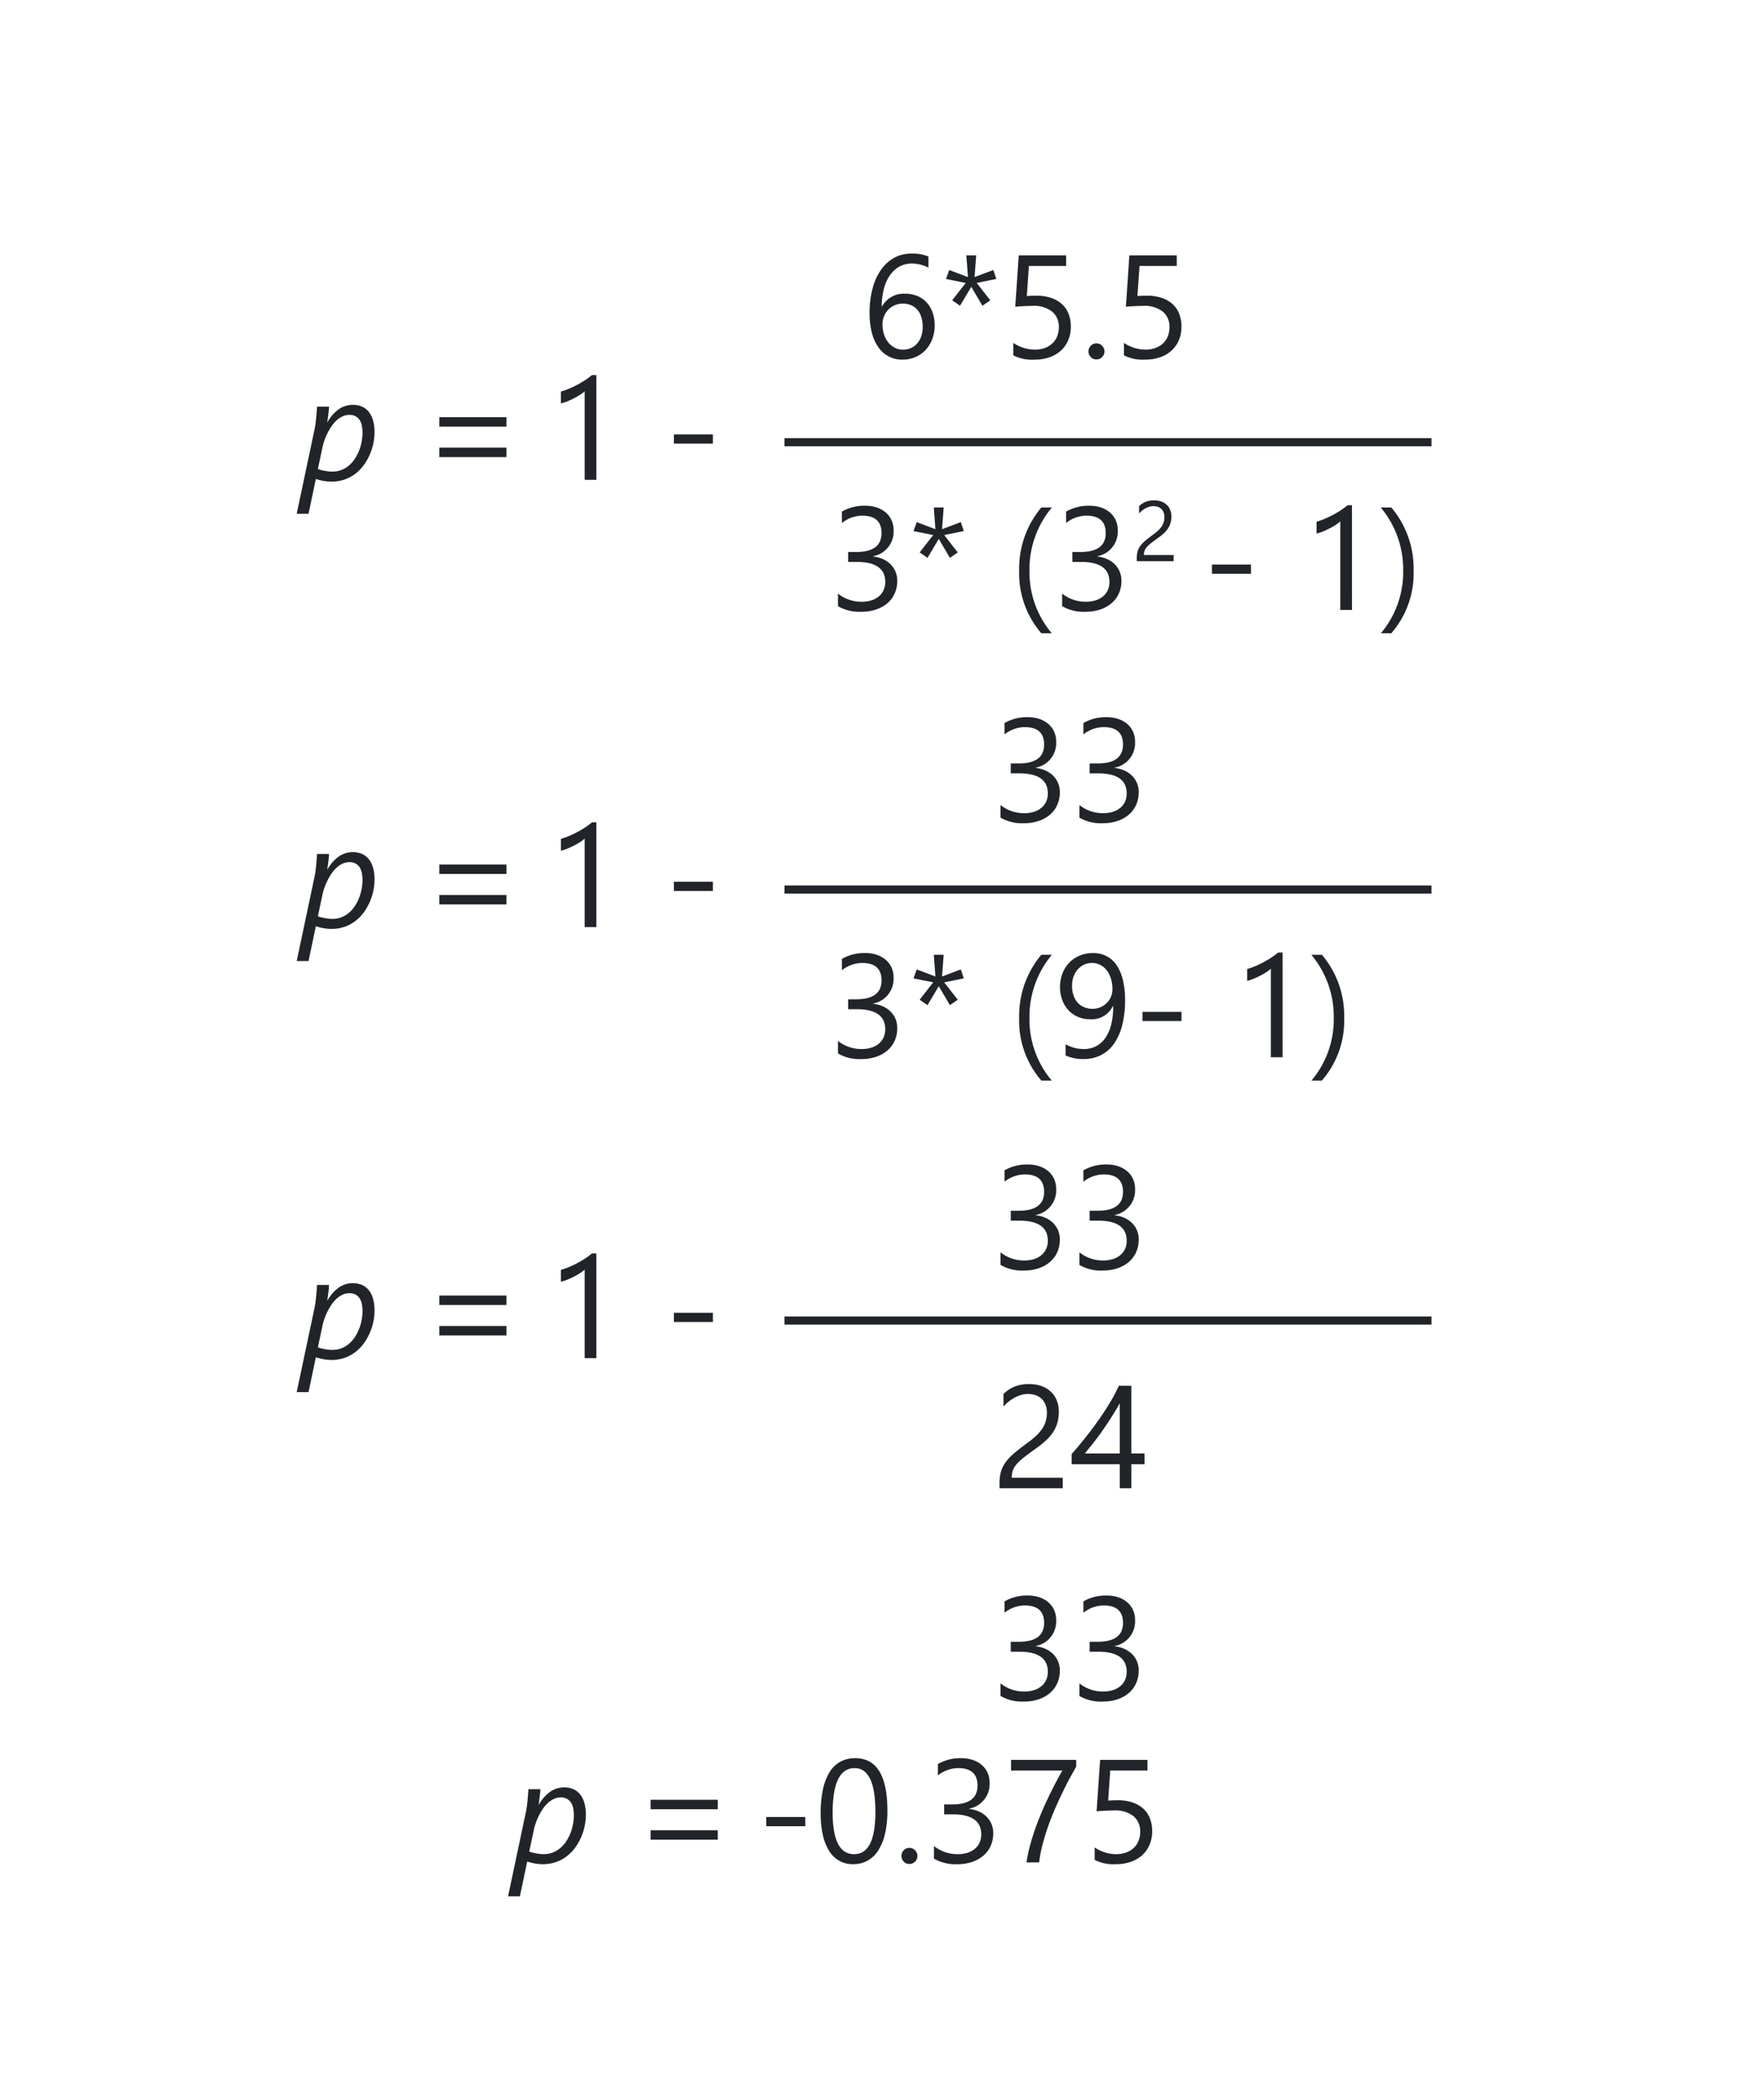<svg xmlns="http://www.w3.org/2000/svg" width="217" height="258" viewBox="0 0 217 258">
  <g id="Grupo_1176346" data-name="Grupo 1176346" transform="translate(-301 -95)">
    <path id="Trazado_1034645" data-name="Trazado 1034645" d="M0,0H217V258H0Z" transform="translate(301 95)" fill="#fff"/>
    <path id="Trazado_1034646" data-name="Trazado 1034646" d="M9.07-5.854A6.835,6.835,0,0,1,8.93-4.5,6.982,6.982,0,0,1,8.5-3.129a6.773,6.773,0,0,1-.725,1.283A5.2,5.2,0,0,1,6.75-.778a4.748,4.748,0,0,1-1.336.729A4.863,4.863,0,0,1,3.762.22a5.437,5.437,0,0,1-1.024-.1,6.294,6.294,0,0,1-.883-.229l-.9,4.28H-.5L1.7-6.231q.062-.281.114-.677T1.9-7.7q.04-.4.066-.751T2-9H3.472q0,.149-.022.4t-.057.532q-.035.277-.07.536t-.062.417H3.3A4.748,4.748,0,0,1,4.7-8.7,3.006,3.006,0,0,1,6.407-9.22a2.785,2.785,0,0,1,1.107.211,2.192,2.192,0,0,1,.839.633,2.928,2.928,0,0,1,.532,1.055A5.259,5.259,0,0,1,9.07-5.854Zm-1.477.062a4.347,4.347,0,0,0-.083-.879,1.95,1.95,0,0,0-.277-.694,1.4,1.4,0,0,0-.5-.457,1.521,1.521,0,0,0-.743-.167,1.981,1.981,0,0,0-.857.189,2.951,2.951,0,0,0-.743.505,4.143,4.143,0,0,0-.624.734,7.294,7.294,0,0,0-.5.866,7.607,7.607,0,0,0-.374.9,6.791,6.791,0,0,0-.233.848l-.554,2.61a2.466,2.466,0,0,0,.378.127q.22.057.457.1t.483.07a4.309,4.309,0,0,0,.457.026,3.036,3.036,0,0,0,1.121-.2,3.252,3.252,0,0,0,.923-.549,3.877,3.877,0,0,0,.721-.817,5.424,5.424,0,0,0,.523-1,5.9,5.9,0,0,0,.316-1.1A6.071,6.071,0,0,0,7.594-5.792Z" transform="translate(338 154)" fill="#212429"/>
    <path id="Trazado_1034647" data-name="Trazado 1034647" d="M10.3-6.539H2.039V-7.7H10.3Zm0,3.744H2.039v-1.16H10.3Z" transform="translate(353 154)" fill="#212429"/>
    <path id="Trazado_1034648" data-name="Trazado 1034648" d="M6.363,0H4.922V-10.89a3.336,3.336,0,0,1-.488.382,7.951,7.951,0,0,1-.721.426q-.4.211-.844.4A6.132,6.132,0,0,1,2-9.4v-1.459A8.379,8.379,0,0,0,3.01-11.21q.532-.224,1.046-.5t.971-.58a7.71,7.71,0,0,0,.791-.593h.545ZM20.7-4.447H15.9V-5.581h4.8Z" transform="translate(368 154)" fill="#212429"/>
    <path id="Trazado_1034649" data-name="Trazado 1034649" d="M8.982,15a4.669,4.669,0,0,1-.3,1.7,4.078,4.078,0,0,1-.826,1.336,3.691,3.691,0,0,1-1.257.875,3.98,3.98,0,0,1-1.582.312,3.6,3.6,0,0,1-1.7-.4,3.6,3.6,0,0,1-1.274-1.138,5.459,5.459,0,0,1-.8-1.815,9.833,9.833,0,0,1-.272-2.417A11.358,11.358,0,0,1,1.34,10.47,7.249,7.249,0,0,1,2.377,8.176,4.781,4.781,0,0,1,4,6.7a4.345,4.345,0,0,1,2.118-.519,5.1,5.1,0,0,1,2.092.36V7.908a4.442,4.442,0,0,0-2.057-.5,3.065,3.065,0,0,0-1.521.378,3.492,3.492,0,0,0-1.16,1.068,5.209,5.209,0,0,0-.743,1.666,8.45,8.45,0,0,0-.259,2.171H2.5a3.027,3.027,0,0,1,2.874-1.573,3.783,3.783,0,0,1,1.49.281,3.216,3.216,0,0,1,1.134.8,3.581,3.581,0,0,1,.725,1.226A4.667,4.667,0,0,1,8.982,15Zm-1.477.185A3.922,3.922,0,0,0,7.339,14a2.574,2.574,0,0,0-.479-.9,2.065,2.065,0,0,0-.769-.567,2.588,2.588,0,0,0-1.037-.2,2.428,2.428,0,0,0-.993.2,2.473,2.473,0,0,0-.791.549,2.572,2.572,0,0,0-.712,1.789A3.909,3.909,0,0,0,2.742,16.1a3.144,3.144,0,0,0,.519.989,2.466,2.466,0,0,0,.8.664,2.173,2.173,0,0,0,1.024.242,2.345,2.345,0,0,0,.993-.207,2.216,2.216,0,0,0,.765-.576,2.665,2.665,0,0,0,.492-.883A3.5,3.5,0,0,0,7.506,15.186ZM16.56,9.3l-2.408.492,1.67,2.136-.967.668-1.371-2.329L12.1,12.593l-.967-.668L12.8,9.789,10.373,9.3l.4-1.1,2.3.87-.2-2.672h1.213l-.2,2.672,2.312-.87Zm9.169,5.854a4.242,4.242,0,0,1-.316,1.67,3.651,3.651,0,0,1-.9,1.283,4.034,4.034,0,0,1-1.411.826,5.517,5.517,0,0,1-1.837.29,5.074,5.074,0,0,1-2.61-.527V17.163a4.8,4.8,0,0,0,2.628.826,3.556,3.556,0,0,0,1.235-.2,2.744,2.744,0,0,0,.936-.562,2.408,2.408,0,0,0,.593-.87,2.945,2.945,0,0,0,.207-1.116,2.391,2.391,0,0,0-.826-1.929,3.623,3.623,0,0,0-2.4-.7q-.255,0-.536.009t-.562.022q-.281.013-.549.031t-.488.044L19.322,6.4h5.827V7.7H20.57l-.255,3.7q.281-.018.6-.031t.563-.013a5.657,5.657,0,0,1,1.793.264,3.8,3.8,0,0,1,1.34.751,3.151,3.151,0,0,1,.835,1.2A4.2,4.2,0,0,1,25.729,15.15Zm3.148,4.043a.933.933,0,0,1-.69-.29.955.955,0,0,1-.286-.694.969.969,0,0,1,.286-.7.926.926,0,0,1,.69-.294.95.95,0,0,1,.7.294.962.962,0,0,1,.29.7.947.947,0,0,1-.29.694A.958.958,0,0,1,28.877,19.193ZM39.338,15.15a4.242,4.242,0,0,1-.316,1.67,3.651,3.651,0,0,1-.9,1.283,4.034,4.034,0,0,1-1.411.826,5.517,5.517,0,0,1-1.837.29,5.074,5.074,0,0,1-2.61-.527V17.163a4.8,4.8,0,0,0,2.628.826,3.556,3.556,0,0,0,1.235-.2,2.744,2.744,0,0,0,.936-.562,2.408,2.408,0,0,0,.593-.87,2.945,2.945,0,0,0,.207-1.116,2.391,2.391,0,0,0-.826-1.929,3.623,3.623,0,0,0-2.4-.7q-.255,0-.536.009t-.562.022q-.281.013-.549.031t-.488.044L32.931,6.4h5.827V7.7H34.179l-.255,3.7q.281-.018.6-.031t.563-.013a5.657,5.657,0,0,1,1.793.264,3.8,3.8,0,0,1,1.34.751,3.151,3.151,0,0,1,.835,1.2A4.2,4.2,0,0,1,39.338,15.15Z" transform="translate(407 120)" fill="#212429"/>
    <path id="Trazado_1034650" data-name="Trazado 1034650" d="M8.376-3.568a3.674,3.674,0,0,1-.321,1.551,3.425,3.425,0,0,1-.905,1.2,4.178,4.178,0,0,1-1.4.769,5.67,5.67,0,0,1-1.8.272A5.236,5.236,0,0,1,1.081-.466V-2.013A4.592,4.592,0,0,0,4-1.011,3.965,3.965,0,0,0,5.19-1.178,2.67,2.67,0,0,0,6.1-1.661a2.147,2.147,0,0,0,.589-.765A2.388,2.388,0,0,0,6.9-3.437q0-2.47-3.516-2.47H2.338V-7.128h.993q3.111,0,3.111-2.32,0-2.145-2.373-2.145a4.041,4.041,0,0,0-2.5.9v-1.4a5.476,5.476,0,0,1,2.865-.721,4.4,4.4,0,0,1,1.433.22,3.283,3.283,0,0,1,1.1.615,2.726,2.726,0,0,1,.708.949,2.93,2.93,0,0,1,.25,1.222,3.076,3.076,0,0,1-2.514,3.2v.035a3.976,3.976,0,0,1,1.187.312,3.166,3.166,0,0,1,.94.628,2.8,2.8,0,0,1,.62.91A2.9,2.9,0,0,1,8.376-3.568ZM16.56-9.7l-2.408.492,1.67,2.136-.967.668L13.484-8.736,12.1-6.407l-.967-.668L12.8-9.211,10.373-9.7l.4-1.1,2.3.87-.2-2.672h1.213l-.2,2.672,2.312-.87ZM27.383,2.865H26.1a11.232,11.232,0,0,1-2.725-7.673A11.658,11.658,0,0,1,26.1-12.6h1.3a11.845,11.845,0,0,0-2.76,7.778A11.638,11.638,0,0,0,27.383,2.865Zm8.571-6.434a3.674,3.674,0,0,1-.321,1.551,3.425,3.425,0,0,1-.905,1.2,4.178,4.178,0,0,1-1.4.769,5.671,5.671,0,0,1-1.8.272A5.236,5.236,0,0,1,28.66-.466V-2.013a4.592,4.592,0,0,0,2.918,1,3.965,3.965,0,0,0,1.191-.167,2.67,2.67,0,0,0,.914-.483,2.147,2.147,0,0,0,.589-.765,2.388,2.388,0,0,0,.207-1.011q0-2.47-3.516-2.47H29.916V-7.128h.993q3.111,0,3.111-2.32,0-2.145-2.373-2.145a4.041,4.041,0,0,0-2.5.9v-1.4a5.476,5.476,0,0,1,2.865-.721,4.4,4.4,0,0,1,1.433.22,3.283,3.283,0,0,1,1.1.615,2.726,2.726,0,0,1,.708.949,2.93,2.93,0,0,1,.25,1.222,3.076,3.076,0,0,1-2.514,3.2v.035a3.976,3.976,0,0,1,1.187.312,3.166,3.166,0,0,1,.94.628,2.8,2.8,0,0,1,.62.91A2.9,2.9,0,0,1,35.954-3.568Zm5.287-7.856a1.52,1.52,0,0,0-.105-.59,1.168,1.168,0,0,0-.287-.418,1.176,1.176,0,0,0-.428-.249,1.676,1.676,0,0,0-.533-.082,1.764,1.764,0,0,0-.482.067,2.343,2.343,0,0,0-.459.185,2.822,2.822,0,0,0-.431.282,3.111,3.111,0,0,0-.387.364v-.9a2.514,2.514,0,0,1,.792-.525,2.789,2.789,0,0,1,1.069-.182,2.58,2.58,0,0,1,.836.131,1.916,1.916,0,0,1,.666.382,1.766,1.766,0,0,1,.443.62,2.092,2.092,0,0,1,.161.846,2.9,2.9,0,0,1-.1.79,2.442,2.442,0,0,1-.3.666,3.216,3.216,0,0,1-.51.6,7.226,7.226,0,0,1-.723.584q-.518.369-.854.631a3.773,3.773,0,0,0-.533.49,1.421,1.421,0,0,0-.277.456,1.6,1.6,0,0,0-.079.525h3.66V-6H37.842v-.364a3.033,3.033,0,0,1,.1-.831,2.157,2.157,0,0,1,.338-.682,3.784,3.784,0,0,1,.618-.646q.382-.323.936-.728a5.915,5.915,0,0,0,.669-.549,2.852,2.852,0,0,0,.433-.523,1.878,1.878,0,0,0,.233-.531A2.288,2.288,0,0,0,41.241-11.424ZM51.886-4.447h-4.8V-5.581h4.8ZM64.317,0H62.876V-10.89a3.336,3.336,0,0,1-.488.382,7.951,7.951,0,0,1-.721.426q-.4.211-.844.4a6.132,6.132,0,0,1-.866.29v-1.459a8.379,8.379,0,0,0,1.006-.356q.532-.224,1.046-.5t.971-.58a7.71,7.71,0,0,0,.791-.593h.545Zm4.836,2.865H67.87a11.638,11.638,0,0,0,2.742-7.69,11.845,11.845,0,0,0-2.76-7.778h1.3a11.611,11.611,0,0,1,2.742,7.8A11.188,11.188,0,0,1,69.153,2.865Z" transform="translate(403 170)" fill="#212429"/>
    <path id="Trazado_1034651" data-name="Trazado 1034651" d="M8.376-3.568a3.674,3.674,0,0,1-.321,1.551,3.425,3.425,0,0,1-.905,1.2,4.178,4.178,0,0,1-1.4.769,5.67,5.67,0,0,1-1.8.272A5.236,5.236,0,0,1,1.081-.466V-2.013A4.592,4.592,0,0,0,4-1.011,3.965,3.965,0,0,0,5.19-1.178,2.67,2.67,0,0,0,6.1-1.661a2.147,2.147,0,0,0,.589-.765A2.388,2.388,0,0,0,6.9-3.437q0-2.47-3.516-2.47H2.338V-7.128h.993q3.111,0,3.111-2.32,0-2.145-2.373-2.145a4.041,4.041,0,0,0-2.5.9v-1.4a5.476,5.476,0,0,1,2.865-.721,4.4,4.4,0,0,1,1.433.22,3.283,3.283,0,0,1,1.1.615,2.726,2.726,0,0,1,.708.949,2.93,2.93,0,0,1,.25,1.222,3.076,3.076,0,0,1-2.514,3.2v.035a3.976,3.976,0,0,1,1.187.312,3.166,3.166,0,0,1,.94.628,2.8,2.8,0,0,1,.62.91A2.9,2.9,0,0,1,8.376-3.568Zm9.7,0a3.674,3.674,0,0,1-.321,1.551,3.425,3.425,0,0,1-.905,1.2,4.178,4.178,0,0,1-1.4.769,5.67,5.67,0,0,1-1.8.272,5.236,5.236,0,0,1-2.865-.686V-2.013a4.592,4.592,0,0,0,2.918,1,3.965,3.965,0,0,0,1.191-.167,2.67,2.67,0,0,0,.914-.483,2.147,2.147,0,0,0,.589-.765A2.388,2.388,0,0,0,16.6-3.437q0-2.47-3.516-2.47H12.043V-7.128h.993q3.111,0,3.111-2.32,0-2.145-2.373-2.145a4.041,4.041,0,0,0-2.5.9v-1.4a5.476,5.476,0,0,1,2.865-.721,4.4,4.4,0,0,1,1.433.22,3.283,3.283,0,0,1,1.1.615,2.726,2.726,0,0,1,.708.949,2.93,2.93,0,0,1,.25,1.222,3.076,3.076,0,0,1-2.514,3.2v.035a3.976,3.976,0,0,1,1.187.312,3.166,3.166,0,0,1,.94.628,2.8,2.8,0,0,1,.62.91A2.9,2.9,0,0,1,18.081-3.568Z" transform="translate(423 196)" fill="#212429"/>
    <path id="Trazado_1029840" data-name="Trazado 1029840" d="M6785,2972.5h79.594" transform="translate(-6387.5 -2823.124)" fill="none" stroke="#212429" stroke-width="1"/>
    <path id="Trazado_1034652" data-name="Trazado 1034652" d="M9.07-5.854A6.835,6.835,0,0,1,8.93-4.5,6.982,6.982,0,0,1,8.5-3.129a6.773,6.773,0,0,1-.725,1.283A5.2,5.2,0,0,1,6.75-.778a4.748,4.748,0,0,1-1.336.729A4.863,4.863,0,0,1,3.762.22a5.437,5.437,0,0,1-1.024-.1,6.294,6.294,0,0,1-.883-.229l-.9,4.28H-.5L1.7-6.231q.062-.281.114-.677T1.9-7.7q.04-.4.066-.751T2-9H3.472q0,.149-.022.4t-.057.532q-.035.277-.07.536t-.062.417H3.3A4.748,4.748,0,0,1,4.7-8.7,3.006,3.006,0,0,1,6.407-9.22a2.785,2.785,0,0,1,1.107.211,2.192,2.192,0,0,1,.839.633,2.928,2.928,0,0,1,.532,1.055A5.259,5.259,0,0,1,9.07-5.854Zm-1.477.062a4.347,4.347,0,0,0-.083-.879,1.95,1.95,0,0,0-.277-.694,1.4,1.4,0,0,0-.5-.457,1.521,1.521,0,0,0-.743-.167,1.981,1.981,0,0,0-.857.189,2.951,2.951,0,0,0-.743.505,4.143,4.143,0,0,0-.624.734,7.294,7.294,0,0,0-.5.866,7.607,7.607,0,0,0-.374.9,6.791,6.791,0,0,0-.233.848l-.554,2.61a2.466,2.466,0,0,0,.378.127q.22.057.457.1t.483.07a4.309,4.309,0,0,0,.457.026,3.036,3.036,0,0,0,1.121-.2,3.252,3.252,0,0,0,.923-.549,3.877,3.877,0,0,0,.721-.817,5.424,5.424,0,0,0,.523-1,5.9,5.9,0,0,0,.316-1.1A6.071,6.071,0,0,0,7.594-5.792Z" transform="translate(338 209)" fill="#212429"/>
    <path id="Trazado_1034653" data-name="Trazado 1034653" d="M10.3-6.539H2.039V-7.7H10.3Zm0,3.744H2.039v-1.16H10.3Z" transform="translate(353 209)" fill="#212429"/>
    <path id="Trazado_1034654" data-name="Trazado 1034654" d="M6.363,0H4.922V-10.89a3.336,3.336,0,0,1-.488.382,7.951,7.951,0,0,1-.721.426q-.4.211-.844.4A6.132,6.132,0,0,1,2-9.4v-1.459A8.379,8.379,0,0,0,3.01-11.21q.532-.224,1.046-.5t.971-.58a7.71,7.71,0,0,0,.791-.593h.545ZM20.7-4.447H15.9V-5.581h4.8Z" transform="translate(368 209)" fill="#212429"/>
    <path id="Trazado_1034655" data-name="Trazado 1034655" d="M8.376-3.568a3.674,3.674,0,0,1-.321,1.551,3.425,3.425,0,0,1-.905,1.2,4.178,4.178,0,0,1-1.4.769,5.67,5.67,0,0,1-1.8.272A5.236,5.236,0,0,1,1.081-.466V-2.013A4.592,4.592,0,0,0,4-1.011,3.965,3.965,0,0,0,5.19-1.178,2.67,2.67,0,0,0,6.1-1.661a2.147,2.147,0,0,0,.589-.765A2.388,2.388,0,0,0,6.9-3.437q0-2.47-3.516-2.47H2.338V-7.128h.993q3.111,0,3.111-2.32,0-2.145-2.373-2.145a4.041,4.041,0,0,0-2.5.9v-1.4a5.476,5.476,0,0,1,2.865-.721,4.4,4.4,0,0,1,1.433.22,3.283,3.283,0,0,1,1.1.615,2.726,2.726,0,0,1,.708.949,2.93,2.93,0,0,1,.25,1.222,3.076,3.076,0,0,1-2.514,3.2v.035a3.976,3.976,0,0,1,1.187.312,3.166,3.166,0,0,1,.94.628,2.8,2.8,0,0,1,.62.91A2.9,2.9,0,0,1,8.376-3.568ZM16.56-9.7l-2.408.492,1.67,2.136-.967.668L13.484-8.736,12.1-6.407l-.967-.668L12.8-9.211,10.373-9.7l.4-1.1,2.3.87-.2-2.672h1.213l-.2,2.672,2.312-.87ZM27.383,2.865H26.1a11.232,11.232,0,0,1-2.725-7.673A11.658,11.658,0,0,1,26.1-12.6h1.3a11.845,11.845,0,0,0-2.76,7.778A11.638,11.638,0,0,0,27.383,2.865ZM36.4-7.058a12.554,12.554,0,0,1-.343,3.081,6.872,6.872,0,0,1-1,2.285A4.435,4.435,0,0,1,33.45-.268,4.663,4.663,0,0,1,31.287.22a5.179,5.179,0,0,1-2.2-.439V-1.6a4.479,4.479,0,0,0,2.232.589,3.242,3.242,0,0,0,1.525-.352,3.158,3.158,0,0,0,1.138-1.024A5.027,5.027,0,0,0,34.7-4.043,9.355,9.355,0,0,0,34.944-6.3h-.035A2.879,2.879,0,0,1,32.1-4.676a3.782,3.782,0,0,1-1.485-.286,3.4,3.4,0,0,1-1.169-.809,3.7,3.7,0,0,1-.765-1.244A4.466,4.466,0,0,1,28.4-8.6a4.634,4.634,0,0,1,.3-1.705,3.974,3.974,0,0,1,.844-1.332,3.775,3.775,0,0,1,1.283-.866,4.2,4.2,0,0,1,1.622-.308,3.59,3.59,0,0,1,1.683.382,3.373,3.373,0,0,1,1.235,1.116,5.515,5.515,0,0,1,.765,1.806A10.312,10.312,0,0,1,36.4-7.058ZM34.847-8.35a4.388,4.388,0,0,0-.189-1.327,3.213,3.213,0,0,0-.523-1.024,2.347,2.347,0,0,0-.8-.659,2.2,2.2,0,0,0-1.006-.233,2.282,2.282,0,0,0-.967.207,2.324,2.324,0,0,0-.778.58,2.77,2.77,0,0,0-.519.888A3.225,3.225,0,0,0,29.881-8.8a3.686,3.686,0,0,0,.18,1.2,2.5,2.5,0,0,0,.514.892,2.22,2.22,0,0,0,.8.558,2.714,2.714,0,0,0,1.042.193,2.387,2.387,0,0,0,.945-.189,2.5,2.5,0,0,0,.773-.51,2.349,2.349,0,0,0,.519-.756A2.324,2.324,0,0,0,34.847-8.35Zm8.5,3.9h-4.8V-5.581h4.8ZM55.779,0H54.338V-10.89a3.336,3.336,0,0,1-.488.382,7.951,7.951,0,0,1-.721.426q-.4.211-.844.4a6.132,6.132,0,0,1-.866.29v-1.459a8.379,8.379,0,0,0,1.006-.356q.532-.224,1.046-.5t.971-.58a7.71,7.71,0,0,0,.791-.593h.545Zm4.836,2.865H59.332a11.638,11.638,0,0,0,2.742-7.69,11.845,11.845,0,0,0-2.76-7.778h1.3a11.611,11.611,0,0,1,2.742,7.8A11.188,11.188,0,0,1,60.615,2.865Z" transform="translate(403 225)" fill="#212429"/>
    <path id="Trazado_1034656" data-name="Trazado 1034656" d="M8.376-3.568a3.674,3.674,0,0,1-.321,1.551,3.425,3.425,0,0,1-.905,1.2,4.178,4.178,0,0,1-1.4.769,5.67,5.67,0,0,1-1.8.272A5.236,5.236,0,0,1,1.081-.466V-2.013A4.592,4.592,0,0,0,4-1.011,3.965,3.965,0,0,0,5.19-1.178,2.67,2.67,0,0,0,6.1-1.661a2.147,2.147,0,0,0,.589-.765A2.388,2.388,0,0,0,6.9-3.437q0-2.47-3.516-2.47H2.338V-7.128h.993q3.111,0,3.111-2.32,0-2.145-2.373-2.145a4.041,4.041,0,0,0-2.5.9v-1.4a5.476,5.476,0,0,1,2.865-.721,4.4,4.4,0,0,1,1.433.22,3.283,3.283,0,0,1,1.1.615,2.726,2.726,0,0,1,.708.949,2.93,2.93,0,0,1,.25,1.222,3.076,3.076,0,0,1-2.514,3.2v.035a3.976,3.976,0,0,1,1.187.312,3.166,3.166,0,0,1,.94.628,2.8,2.8,0,0,1,.62.91A2.9,2.9,0,0,1,8.376-3.568Zm9.7,0a3.674,3.674,0,0,1-.321,1.551,3.425,3.425,0,0,1-.905,1.2,4.178,4.178,0,0,1-1.4.769,5.67,5.67,0,0,1-1.8.272,5.236,5.236,0,0,1-2.865-.686V-2.013a4.592,4.592,0,0,0,2.918,1,3.965,3.965,0,0,0,1.191-.167,2.67,2.67,0,0,0,.914-.483,2.147,2.147,0,0,0,.589-.765A2.388,2.388,0,0,0,16.6-3.437q0-2.47-3.516-2.47H12.043V-7.128h.993q3.111,0,3.111-2.32,0-2.145-2.373-2.145a4.041,4.041,0,0,0-2.5.9v-1.4a5.476,5.476,0,0,1,2.865-.721,4.4,4.4,0,0,1,1.433.22,3.283,3.283,0,0,1,1.1.615,2.726,2.726,0,0,1,.708.949,2.93,2.93,0,0,1,.25,1.222,3.076,3.076,0,0,1-2.514,3.2v.035a3.976,3.976,0,0,1,1.187.312,3.166,3.166,0,0,1,.94.628,2.8,2.8,0,0,1,.62.91A2.9,2.9,0,0,1,18.081-3.568Z" transform="translate(423 251)" fill="#212429"/>
    <path id="Trazado_1029840-2" data-name="Trazado 1029840" d="M6785,2972.5h79.594" transform="translate(-6387.5 -2768.124)" fill="none" stroke="#212429" stroke-width="1"/>
    <path id="Trazado_1034657" data-name="Trazado 1034657" d="M9.07-5.854A6.835,6.835,0,0,1,8.93-4.5,6.982,6.982,0,0,1,8.5-3.129a6.773,6.773,0,0,1-.725,1.283A5.2,5.2,0,0,1,6.75-.778a4.748,4.748,0,0,1-1.336.729A4.863,4.863,0,0,1,3.762.22a5.437,5.437,0,0,1-1.024-.1,6.294,6.294,0,0,1-.883-.229l-.9,4.28H-.5L1.7-6.231q.062-.281.114-.677T1.9-7.7q.04-.4.066-.751T2-9H3.472q0,.149-.022.4t-.057.532q-.035.277-.07.536t-.062.417H3.3A4.748,4.748,0,0,1,4.7-8.7,3.006,3.006,0,0,1,6.407-9.22a2.785,2.785,0,0,1,1.107.211,2.192,2.192,0,0,1,.839.633,2.928,2.928,0,0,1,.532,1.055A5.259,5.259,0,0,1,9.07-5.854Zm-1.477.062a4.347,4.347,0,0,0-.083-.879,1.95,1.95,0,0,0-.277-.694,1.4,1.4,0,0,0-.5-.457,1.521,1.521,0,0,0-.743-.167,1.981,1.981,0,0,0-.857.189,2.951,2.951,0,0,0-.743.505,4.143,4.143,0,0,0-.624.734,7.294,7.294,0,0,0-.5.866,7.607,7.607,0,0,0-.374.9,6.791,6.791,0,0,0-.233.848l-.554,2.61a2.466,2.466,0,0,0,.378.127q.22.057.457.1t.483.07a4.309,4.309,0,0,0,.457.026,3.036,3.036,0,0,0,1.121-.2,3.252,3.252,0,0,0,.923-.549,3.877,3.877,0,0,0,.721-.817,5.424,5.424,0,0,0,.523-1,5.9,5.9,0,0,0,.316-1.1A6.071,6.071,0,0,0,7.594-5.792Z" transform="translate(338 262)" fill="#212429"/>
    <path id="Trazado_1034658" data-name="Trazado 1034658" d="M9.07-5.854A6.835,6.835,0,0,1,8.93-4.5,6.982,6.982,0,0,1,8.5-3.129a6.773,6.773,0,0,1-.725,1.283A5.2,5.2,0,0,1,6.75-.778a4.748,4.748,0,0,1-1.336.729A4.863,4.863,0,0,1,3.762.22a5.437,5.437,0,0,1-1.024-.1,6.294,6.294,0,0,1-.883-.229l-.9,4.28H-.5L1.7-6.231q.062-.281.114-.677T1.9-7.7q.04-.4.066-.751T2-9H3.472q0,.149-.022.4t-.057.532q-.035.277-.07.536t-.062.417H3.3A4.748,4.748,0,0,1,4.7-8.7,3.006,3.006,0,0,1,6.407-9.22a2.785,2.785,0,0,1,1.107.211,2.192,2.192,0,0,1,.839.633,2.928,2.928,0,0,1,.532,1.055A5.259,5.259,0,0,1,9.07-5.854Zm-1.477.062a4.347,4.347,0,0,0-.083-.879,1.95,1.95,0,0,0-.277-.694,1.4,1.4,0,0,0-.5-.457,1.521,1.521,0,0,0-.743-.167,1.981,1.981,0,0,0-.857.189,2.951,2.951,0,0,0-.743.505,4.143,4.143,0,0,0-.624.734,7.294,7.294,0,0,0-.5.866,7.607,7.607,0,0,0-.374.9,6.791,6.791,0,0,0-.233.848l-.554,2.61a2.466,2.466,0,0,0,.378.127q.22.057.457.1t.483.07a4.309,4.309,0,0,0,.457.026,3.036,3.036,0,0,0,1.121-.2,3.252,3.252,0,0,0,.923-.549,3.877,3.877,0,0,0,.721-.817,5.424,5.424,0,0,0,.523-1,5.9,5.9,0,0,0,.316-1.1A6.071,6.071,0,0,0,7.594-5.792Z" transform="translate(364 324)" fill="#212429"/>
    <path id="Trazado_1034659" data-name="Trazado 1034659" d="M10.3-6.539H2.039V-7.7H10.3Zm0,3.744H2.039v-1.16H10.3Z" transform="translate(353 262)" fill="#212429"/>
    <path id="Trazado_1034660" data-name="Trazado 1034660" d="M10.3-6.539H2.039V-7.7H10.3Zm0,3.744H2.039v-1.16H10.3Z" transform="translate(379 324)" fill="#212429"/>
    <path id="Trazado_1034661" data-name="Trazado 1034661" d="M6.363,0H4.922V-10.89a3.336,3.336,0,0,1-.488.382,7.951,7.951,0,0,1-.721.426q-.4.211-.844.4A6.132,6.132,0,0,1,2-9.4v-1.459A8.379,8.379,0,0,0,3.01-11.21q.532-.224,1.046-.5t.971-.58a7.71,7.71,0,0,0,.791-.593h.545ZM20.7-4.447H15.9V-5.581h4.8Z" transform="translate(368 262)" fill="#212429"/>
    <path id="Trazado_1034662" data-name="Trazado 1034662" d="M6.064-4.447h-4.8V-5.581h4.8Zm10.1-1.907a12.381,12.381,0,0,1-.286,2.8,6.533,6.533,0,0,1-.826,2.061A3.718,3.718,0,0,1,13.726-.215,3.633,3.633,0,0,1,11.937.22,3.393,3.393,0,0,1,10.245-.2,3.546,3.546,0,0,1,8.993-1.415,6.17,6.17,0,0,1,8.22-3.379a12.146,12.146,0,0,1-.264-2.667,13.749,13.749,0,0,1,.277-2.918,6.674,6.674,0,0,1,.813-2.123,3.619,3.619,0,0,1,1.332-1.292,3.739,3.739,0,0,1,1.824-.435Q16.165-12.814,16.165-6.354Zm-1.477.141q0-5.379-2.558-5.379-2.7,0-2.7,5.476,0,5.106,2.646,5.106Q14.688-1.011,14.688-6.214ZM18.865.193a.933.933,0,0,1-.69-.29.955.955,0,0,1-.286-.694.969.969,0,0,1,.286-.7.926.926,0,0,1,.69-.294.95.95,0,0,1,.7.294.962.962,0,0,1,.29.7.947.947,0,0,1-.29.694A.958.958,0,0,1,18.865.193Zm10.32-3.762a3.674,3.674,0,0,1-.321,1.551,3.425,3.425,0,0,1-.905,1.2,4.178,4.178,0,0,1-1.4.769,5.67,5.67,0,0,1-1.8.272A5.236,5.236,0,0,1,21.89-.466V-2.013a4.592,4.592,0,0,0,2.918,1A3.965,3.965,0,0,0,26-1.178a2.67,2.67,0,0,0,.914-.483,2.147,2.147,0,0,0,.589-.765,2.388,2.388,0,0,0,.207-1.011q0-2.47-3.516-2.47H23.147V-7.128h.993q3.111,0,3.111-2.32,0-2.145-2.373-2.145a4.041,4.041,0,0,0-2.5.9v-1.4a5.476,5.476,0,0,1,2.865-.721,4.4,4.4,0,0,1,1.433.22,3.283,3.283,0,0,1,1.1.615,2.726,2.726,0,0,1,.708.949,2.93,2.93,0,0,1,.25,1.222,3.076,3.076,0,0,1-2.514,3.2v.035a3.976,3.976,0,0,1,1.187.312,3.166,3.166,0,0,1,.94.628,2.8,2.8,0,0,1,.62.91A2.9,2.9,0,0,1,29.185-3.568Zm10.206-8.2q-.29.5-.7,1.248t-.866,1.679q-.457.932-.932,2t-.888,2.215q-.413,1.143-.725,2.316A17.229,17.229,0,0,0,34.829,0H33.283a17.526,17.526,0,0,1,.488-2.3q.33-1.173.747-2.3T35.4-6.776q.466-1.046.905-1.925t.8-1.551q.365-.672.584-1.05H31.375v-1.3h8.016ZM48.736-3.85a4.242,4.242,0,0,1-.316,1.67,3.651,3.651,0,0,1-.9,1.283,4.034,4.034,0,0,1-1.411.826,5.517,5.517,0,0,1-1.837.29,5.074,5.074,0,0,1-2.61-.527V-1.837a4.8,4.8,0,0,0,2.628.826,3.556,3.556,0,0,0,1.235-.2,2.744,2.744,0,0,0,.936-.562,2.408,2.408,0,0,0,.593-.87,2.945,2.945,0,0,0,.207-1.116,2.391,2.391,0,0,0-.826-1.929,3.623,3.623,0,0,0-2.4-.7q-.255,0-.536.009t-.562.022q-.281.013-.549.031t-.488.044l.431-6.319h5.827v1.3H43.576l-.255,3.7q.281-.018.6-.031t.563-.013a5.656,5.656,0,0,1,1.793.264,3.8,3.8,0,0,1,1.34.751,3.151,3.151,0,0,1,.835,1.2A4.2,4.2,0,0,1,48.736-3.85Z" transform="translate(394 324)" fill="#212429"/>
    <path id="Trazado_1034663" data-name="Trazado 1034663" d="M6.785-9.3A2.606,2.606,0,0,0,6.6-10.31a2,2,0,0,0-.492-.716,2.017,2.017,0,0,0-.734-.426,2.874,2.874,0,0,0-.914-.141,3.023,3.023,0,0,0-.826.114,4.016,4.016,0,0,0-.787.316,4.839,4.839,0,0,0-.738.483,5.333,5.333,0,0,0-.664.624V-11.6a4.309,4.309,0,0,1,1.358-.9,4.781,4.781,0,0,1,1.833-.312,4.424,4.424,0,0,1,1.433.224,3.285,3.285,0,0,1,1.143.655,3.027,3.027,0,0,1,.76,1.063,3.587,3.587,0,0,1,.277,1.45,4.973,4.973,0,0,1-.171,1.354,4.186,4.186,0,0,1-.519,1.143A5.513,5.513,0,0,1,6.688-5.9a12.387,12.387,0,0,1-1.239,1q-.888.633-1.463,1.081a6.469,6.469,0,0,0-.914.839,2.436,2.436,0,0,0-.475.782,2.734,2.734,0,0,0-.136.9H8.736V0H.958V-.624a5.2,5.2,0,0,1,.176-1.424,3.7,3.7,0,0,1,.58-1.169A6.487,6.487,0,0,1,2.773-4.324q.655-.554,1.6-1.248a10.141,10.141,0,0,0,1.147-.94,4.889,4.889,0,0,0,.743-.9,3.22,3.22,0,0,0,.4-.91A3.922,3.922,0,0,0,6.785-9.3Zm10.39-3.3V-4.28h1.617v1.318H17.176V0H15.752V-2.962H9.828V-4.21q.826-.932,1.67-1.991T13.111-8.35q.769-1.09,1.424-2.175a19.881,19.881,0,0,0,1.1-2.079ZM11.454-4.28h4.3v-6.17Q15.093-9.3,14.5-8.394T13.383-6.75q-.532.738-1.015,1.336T11.454-4.28Z" transform="translate(423 278)" fill="#212429"/>
    <path id="Trazado_1034664" data-name="Trazado 1034664" d="M8.376-3.568a3.674,3.674,0,0,1-.321,1.551,3.425,3.425,0,0,1-.905,1.2,4.178,4.178,0,0,1-1.4.769,5.67,5.67,0,0,1-1.8.272A5.236,5.236,0,0,1,1.081-.466V-2.013A4.592,4.592,0,0,0,4-1.011,3.965,3.965,0,0,0,5.19-1.178,2.67,2.67,0,0,0,6.1-1.661a2.147,2.147,0,0,0,.589-.765A2.388,2.388,0,0,0,6.9-3.437q0-2.47-3.516-2.47H2.338V-7.128h.993q3.111,0,3.111-2.32,0-2.145-2.373-2.145a4.041,4.041,0,0,0-2.5.9v-1.4a5.476,5.476,0,0,1,2.865-.721,4.4,4.4,0,0,1,1.433.22,3.283,3.283,0,0,1,1.1.615,2.726,2.726,0,0,1,.708.949,2.93,2.93,0,0,1,.25,1.222,3.076,3.076,0,0,1-2.514,3.2v.035a3.976,3.976,0,0,1,1.187.312,3.166,3.166,0,0,1,.94.628,2.8,2.8,0,0,1,.62.91A2.9,2.9,0,0,1,8.376-3.568Zm9.7,0a3.674,3.674,0,0,1-.321,1.551,3.425,3.425,0,0,1-.905,1.2,4.178,4.178,0,0,1-1.4.769,5.67,5.67,0,0,1-1.8.272,5.236,5.236,0,0,1-2.865-.686V-2.013a4.592,4.592,0,0,0,2.918,1,3.965,3.965,0,0,0,1.191-.167,2.67,2.67,0,0,0,.914-.483,2.147,2.147,0,0,0,.589-.765A2.388,2.388,0,0,0,16.6-3.437q0-2.47-3.516-2.47H12.043V-7.128h.993q3.111,0,3.111-2.32,0-2.145-2.373-2.145a4.041,4.041,0,0,0-2.5.9v-1.4a5.476,5.476,0,0,1,2.865-.721,4.4,4.4,0,0,1,1.433.22,3.283,3.283,0,0,1,1.1.615,2.726,2.726,0,0,1,.708.949,2.93,2.93,0,0,1,.25,1.222,3.076,3.076,0,0,1-2.514,3.2v.035a3.976,3.976,0,0,1,1.187.312,3.166,3.166,0,0,1,.94.628,2.8,2.8,0,0,1,.62.91A2.9,2.9,0,0,1,18.081-3.568Z" transform="translate(423 304)" fill="#212429"/>
    <path id="Trazado_1029840-3" data-name="Trazado 1029840" d="M6785,2972.5h79.594" transform="translate(-6387.5 -2715.124)" fill="none" stroke="#212429" stroke-width="1"/>
  </g>
</svg>
